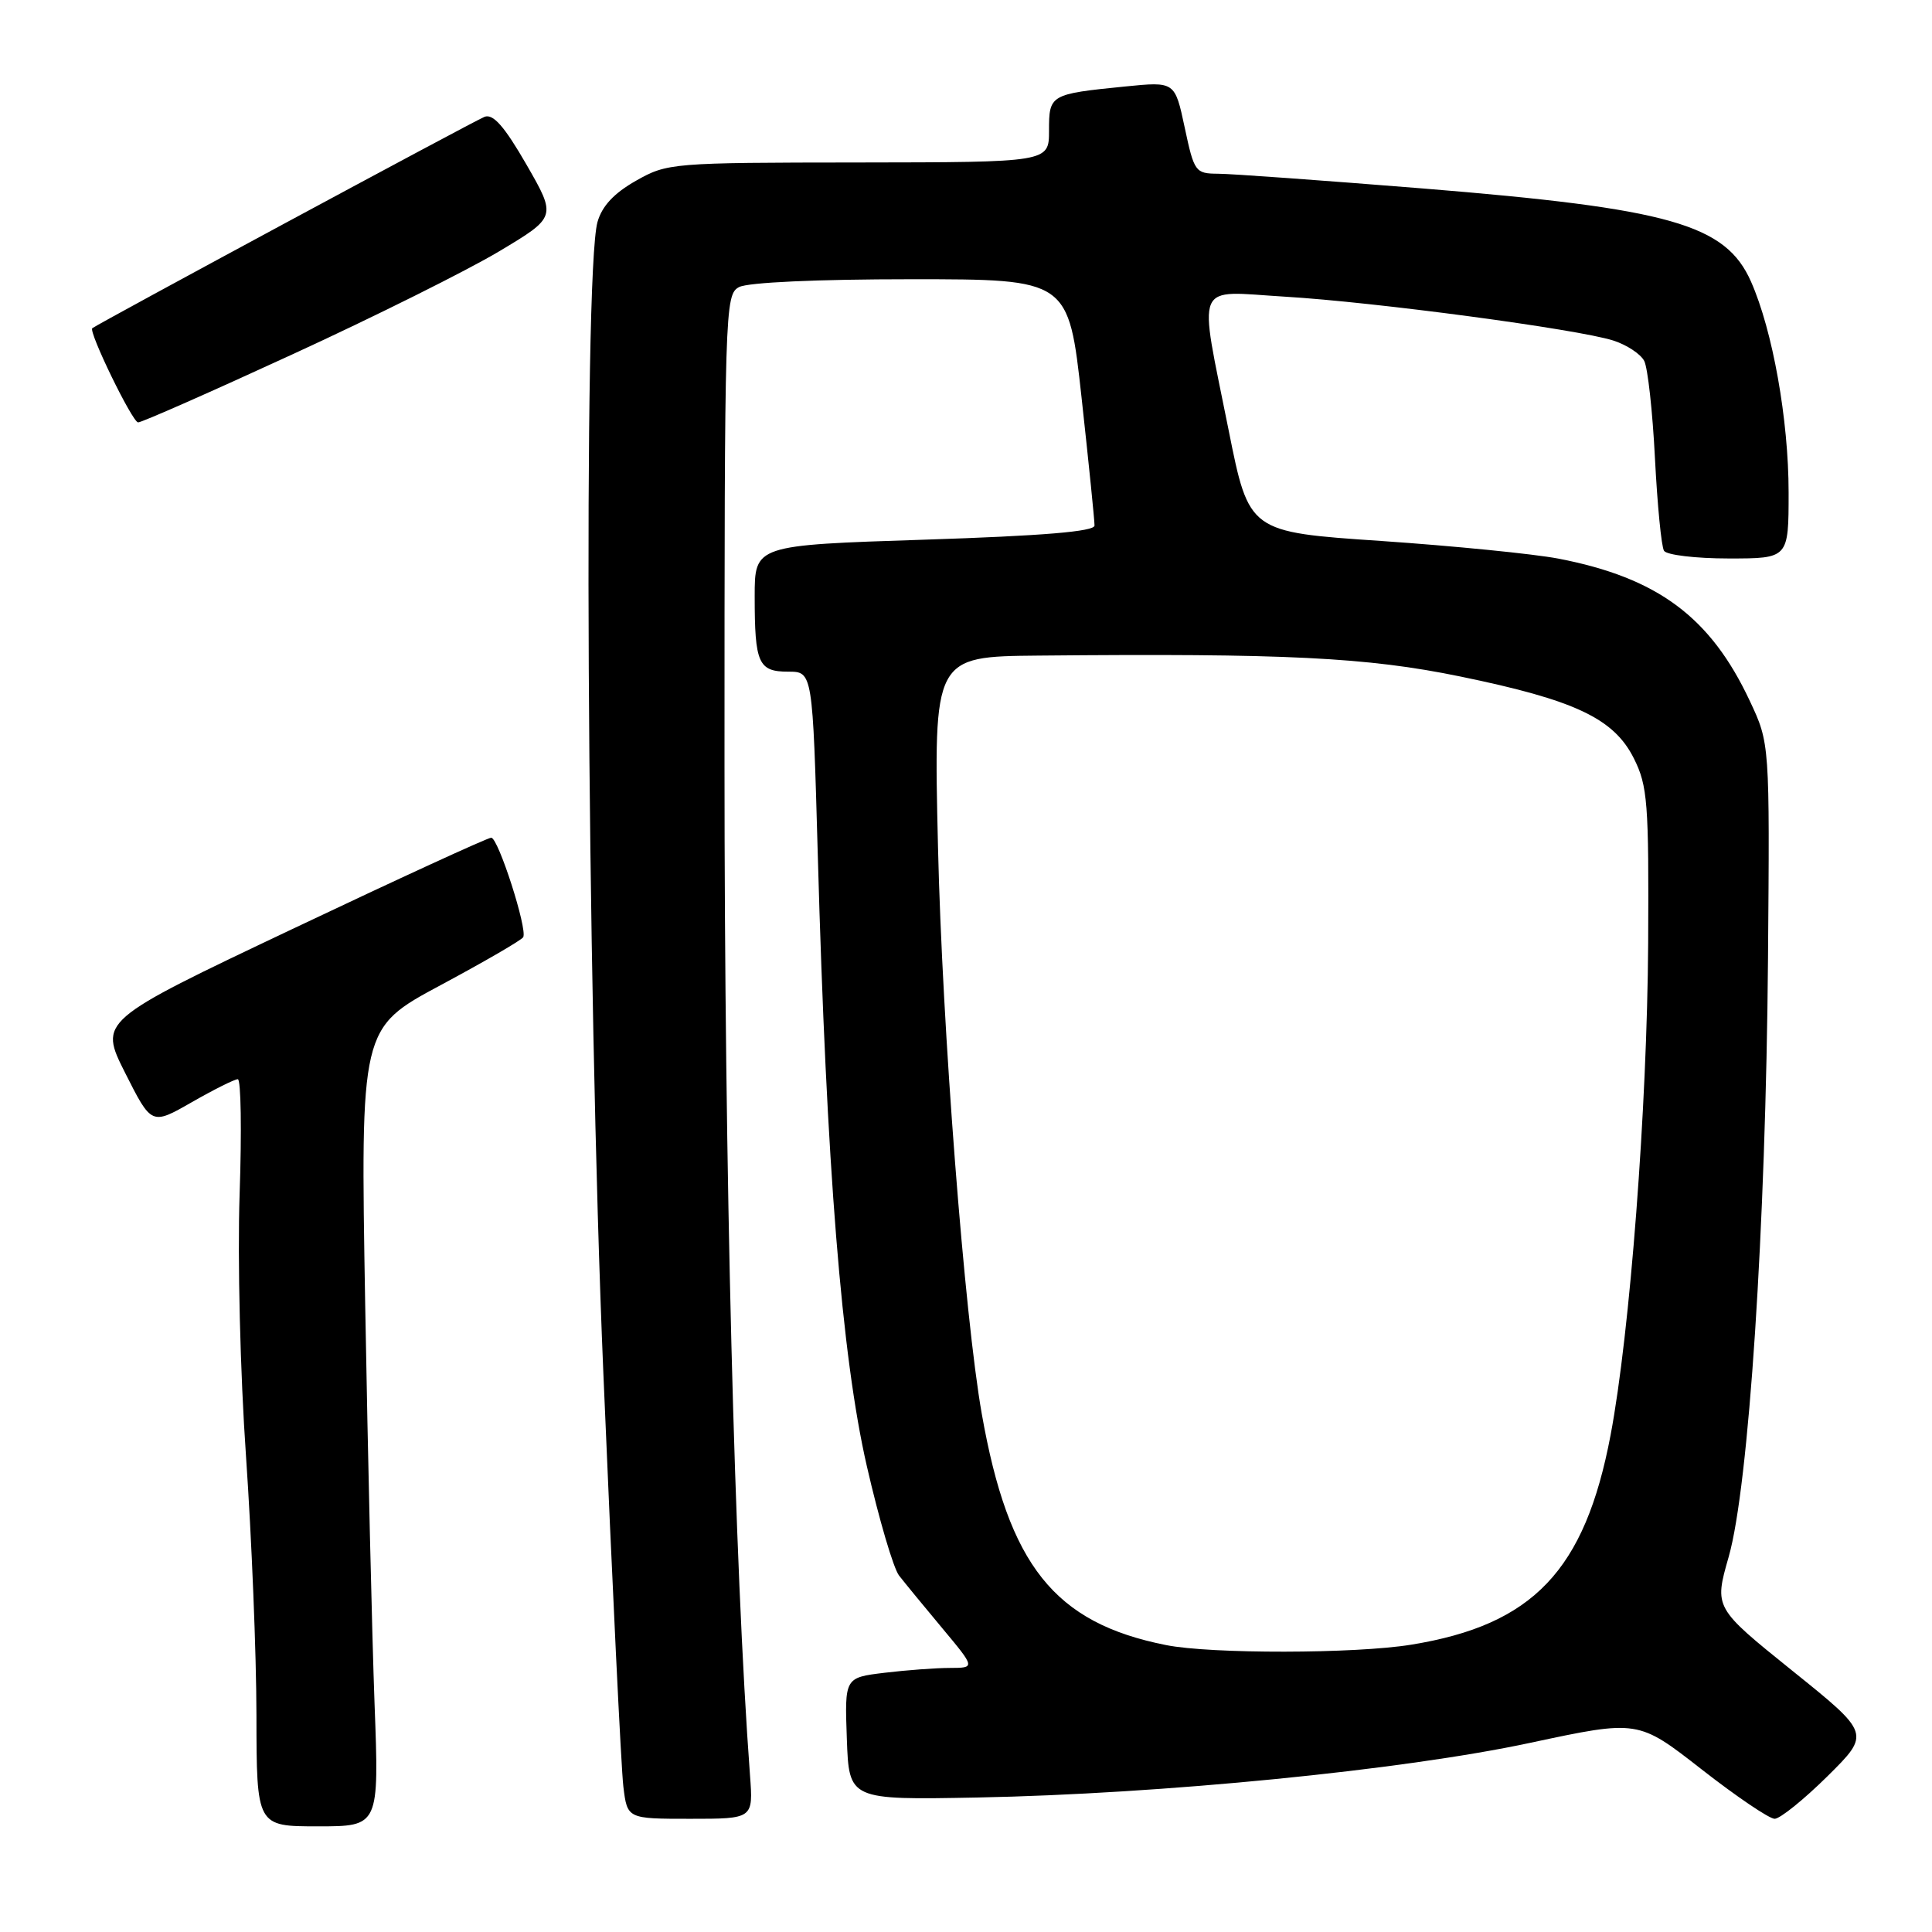 <?xml version="1.0" encoding="UTF-8" standalone="no"?>
<!DOCTYPE svg PUBLIC "-//W3C//DTD SVG 1.1//EN" "http://www.w3.org/Graphics/SVG/1.1/DTD/svg11.dtd" >
<svg xmlns="http://www.w3.org/2000/svg" xmlns:xlink="http://www.w3.org/1999/xlink" version="1.1" viewBox="0 0 256 256">
 <g >
 <path fill="currentColor"
d=" M 49.63 225.75 C 49.30 216.81 48.74 193.02 48.39 172.87 C 47.76 136.24 47.76 136.24 58.36 130.55 C 64.20 127.42 69.13 124.56 69.33 124.18 C 69.91 123.10 66.02 111.00 65.09 111.00 C 64.62 111.00 52.74 116.46 38.68 123.13 C 13.11 135.26 13.11 135.26 16.59 142.18 C 20.08 149.10 20.08 149.10 25.41 146.05 C 28.34 144.37 31.09 143.00 31.51 143.00 C 31.93 143.00 32.04 149.86 31.75 158.25 C 31.46 166.84 31.83 182.02 32.60 193.00 C 33.34 203.72 33.97 219.14 33.98 227.25 C 34.00 242.00 34.00 242.00 42.12 242.00 C 50.24 242.00 50.24 242.00 49.63 225.75 Z  M 99.38 235.25 C 97.31 207.33 96.00 155.41 96.00 101.29 C 96.00 40.80 96.05 39.04 97.93 38.04 C 99.09 37.42 108.26 37.00 120.73 37.00 C 141.59 37.00 141.59 37.00 143.32 52.75 C 144.27 61.41 145.04 69.01 145.03 69.64 C 145.01 70.43 138.20 71.00 122.50 71.51 C 100.00 72.24 100.00 72.24 100.00 79.04 C 100.00 87.91 100.49 89.00 104.45 89.00 C 107.68 89.00 107.68 89.00 108.36 113.25 C 109.51 154.61 111.53 179.75 114.86 194.27 C 116.47 201.30 118.39 207.82 119.13 208.77 C 119.87 209.72 122.44 212.86 124.86 215.75 C 129.24 221.00 129.24 221.00 125.87 221.01 C 124.02 221.01 120.12 221.30 117.21 221.65 C 111.92 222.29 111.92 222.29 112.21 230.39 C 112.50 238.50 112.50 238.50 129.50 238.18 C 153.90 237.71 185.86 234.56 202.78 230.93 C 217.06 227.88 217.06 227.88 225.46 234.44 C 230.08 238.05 234.44 241.00 235.15 241.00 C 235.86 241.00 239.01 238.46 242.15 235.36 C 247.85 229.71 247.85 229.71 237.49 221.38 C 227.13 213.04 227.13 213.04 229.06 206.29 C 231.72 196.99 233.98 162.62 234.27 127.00 C 234.50 98.50 234.50 98.50 231.86 92.88 C 226.65 81.76 219.65 76.56 206.50 74.02 C 203.20 73.39 192.62 72.34 183.00 71.68 C 165.50 70.50 165.50 70.50 162.80 57.00 C 158.78 36.88 158.07 38.58 170.25 39.31 C 182.17 40.02 209.02 43.61 213.76 45.12 C 215.55 45.69 217.40 46.91 217.87 47.83 C 218.34 48.75 218.98 54.55 219.29 60.73 C 219.61 66.91 220.14 72.42 220.49 72.98 C 220.83 73.54 224.69 74.00 229.06 74.00 C 237.00 74.00 237.00 74.00 237.00 65.25 C 237.00 55.63 234.89 43.81 232.02 37.32 C 228.66 29.72 221.30 27.63 188.50 24.97 C 175.30 23.91 163.10 23.02 161.39 23.02 C 158.39 23.00 158.23 22.78 156.98 16.90 C 155.68 10.80 155.68 10.80 149.09 11.46 C 139.12 12.46 139.00 12.53 139.00 17.32 C 139.00 21.50 139.00 21.50 113.75 21.53 C 88.98 21.55 88.42 21.60 84.27 23.95 C 81.36 25.60 79.77 27.30 79.17 29.42 C 77.26 36.21 77.74 129.69 79.95 182.00 C 81.12 209.78 82.31 234.41 82.60 236.75 C 83.12 241.00 83.12 241.00 91.47 241.00 C 99.81 241.00 99.81 241.00 99.38 235.25 Z  M 38.80 46.93 C 49.64 41.95 61.93 35.82 66.13 33.31 C 73.75 28.75 73.75 28.75 69.76 21.81 C 66.83 16.73 65.34 15.04 64.20 15.48 C 62.90 15.98 13.05 42.85 12.23 43.49 C 11.69 43.92 17.53 55.94 18.30 55.97 C 18.74 55.99 27.97 51.92 38.80 46.93 Z  M 154.50 217.98 C 139.70 215.04 133.64 207.43 130.09 187.34 C 127.81 174.47 124.84 136.09 124.29 112.25 C 123.70 87.00 123.70 87.00 137.60 86.87 C 170.30 86.56 181.11 87.09 193.50 89.64 C 208.71 92.77 213.85 95.20 216.50 100.50 C 218.32 104.14 218.49 106.36 218.39 125.00 C 218.26 146.72 215.98 176.60 213.41 190.16 C 210.01 208.10 203.15 215.31 186.99 217.93 C 179.57 219.14 160.44 219.17 154.50 217.98 Z "/>
</g>
</svg>